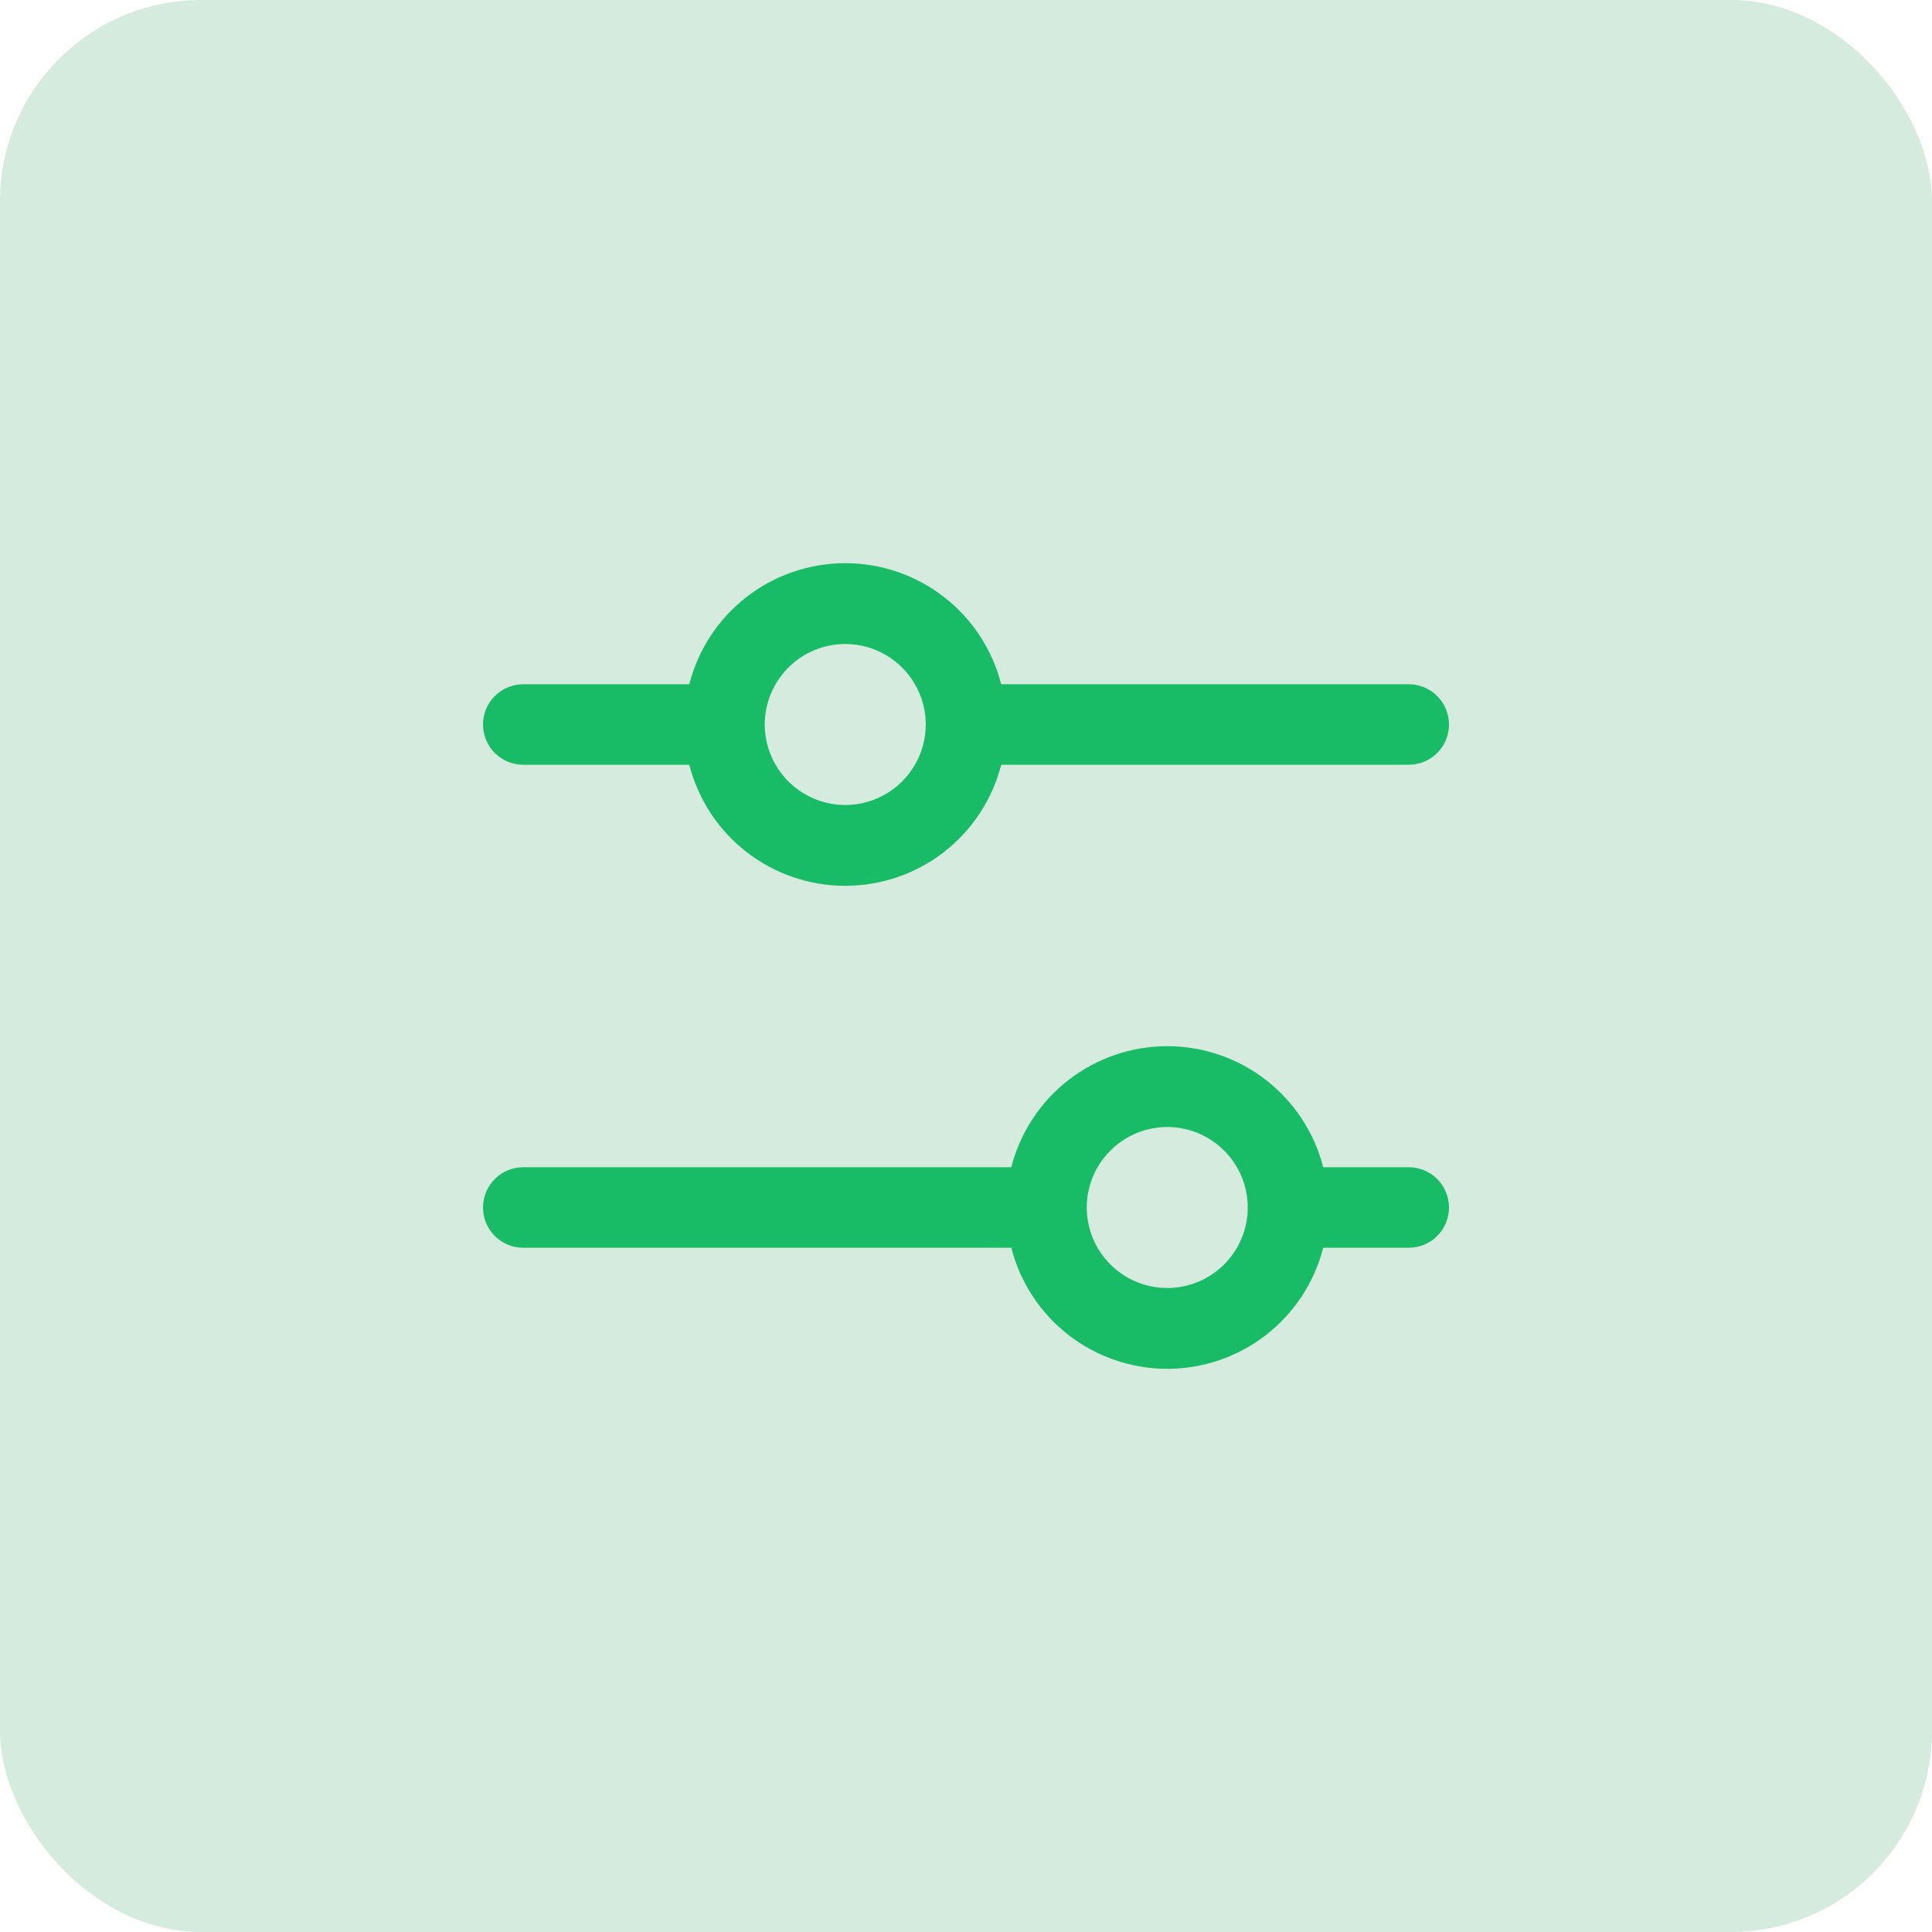 <svg width="48" height="48" viewBox="0 0 48 48" fill="none" xmlns="http://www.w3.org/2000/svg">
<rect width="48" height="48" rx="5" fill="#D4EBDD"/>
<path d="M13 19H17.125C17.345 19.86 17.846 20.623 18.547 21.168C19.249 21.712 20.112 22.008 21 22.008C21.888 22.008 22.751 21.712 23.453 21.168C24.154 20.623 24.655 19.86 24.875 19H35C35.265 19 35.52 18.895 35.707 18.707C35.895 18.52 36 18.265 36 18C36 17.735 35.895 17.48 35.707 17.293C35.52 17.105 35.265 17 35 17H24.875C24.655 16.14 24.154 15.377 23.453 14.832C22.751 14.288 21.888 13.992 21 13.992C20.112 13.992 19.249 14.288 18.547 14.832C17.846 15.377 17.345 16.14 17.125 17H13C12.735 17 12.48 17.105 12.293 17.293C12.105 17.48 12 17.735 12 18C12 18.265 12.105 18.52 12.293 18.707C12.48 18.895 12.735 19 13 19ZM21 16C21.396 16 21.782 16.117 22.111 16.337C22.44 16.557 22.696 16.869 22.848 17.235C22.999 17.6 23.039 18.002 22.962 18.39C22.884 18.778 22.694 19.134 22.414 19.414C22.134 19.694 21.778 19.884 21.39 19.962C21.002 20.039 20.6 19.999 20.235 19.848C19.869 19.696 19.557 19.44 19.337 19.111C19.117 18.782 19 18.395 19 18C19 17.47 19.211 16.961 19.586 16.586C19.961 16.211 20.47 16 21 16ZM35 29H32.875C32.655 28.14 32.154 27.377 31.453 26.832C30.751 26.288 29.888 25.992 29 25.992C28.112 25.992 27.249 26.288 26.547 26.832C25.846 27.377 25.345 28.14 25.125 29H13C12.735 29 12.48 29.105 12.293 29.293C12.105 29.48 12 29.735 12 30C12 30.265 12.105 30.52 12.293 30.707C12.48 30.895 12.735 31 13 31H25.125C25.345 31.86 25.846 32.623 26.547 33.168C27.249 33.712 28.112 34.008 29 34.008C29.888 34.008 30.751 33.712 31.453 33.168C32.154 32.623 32.655 31.86 32.875 31H35C35.265 31 35.52 30.895 35.707 30.707C35.895 30.52 36 30.265 36 30C36 29.735 35.895 29.48 35.707 29.293C35.52 29.105 35.265 29 35 29ZM29 32C28.604 32 28.218 31.883 27.889 31.663C27.56 31.443 27.304 31.131 27.152 30.765C27.001 30.4 26.961 29.998 27.038 29.61C27.116 29.222 27.306 28.866 27.586 28.586C27.866 28.306 28.222 28.116 28.61 28.038C28.998 27.961 29.4 28.001 29.765 28.152C30.131 28.304 30.443 28.56 30.663 28.889C30.883 29.218 31 29.604 31 30C31 30.53 30.789 31.039 30.414 31.414C30.039 31.789 29.53 32 29 32Z" fill="#19BC66"/>
</svg>

